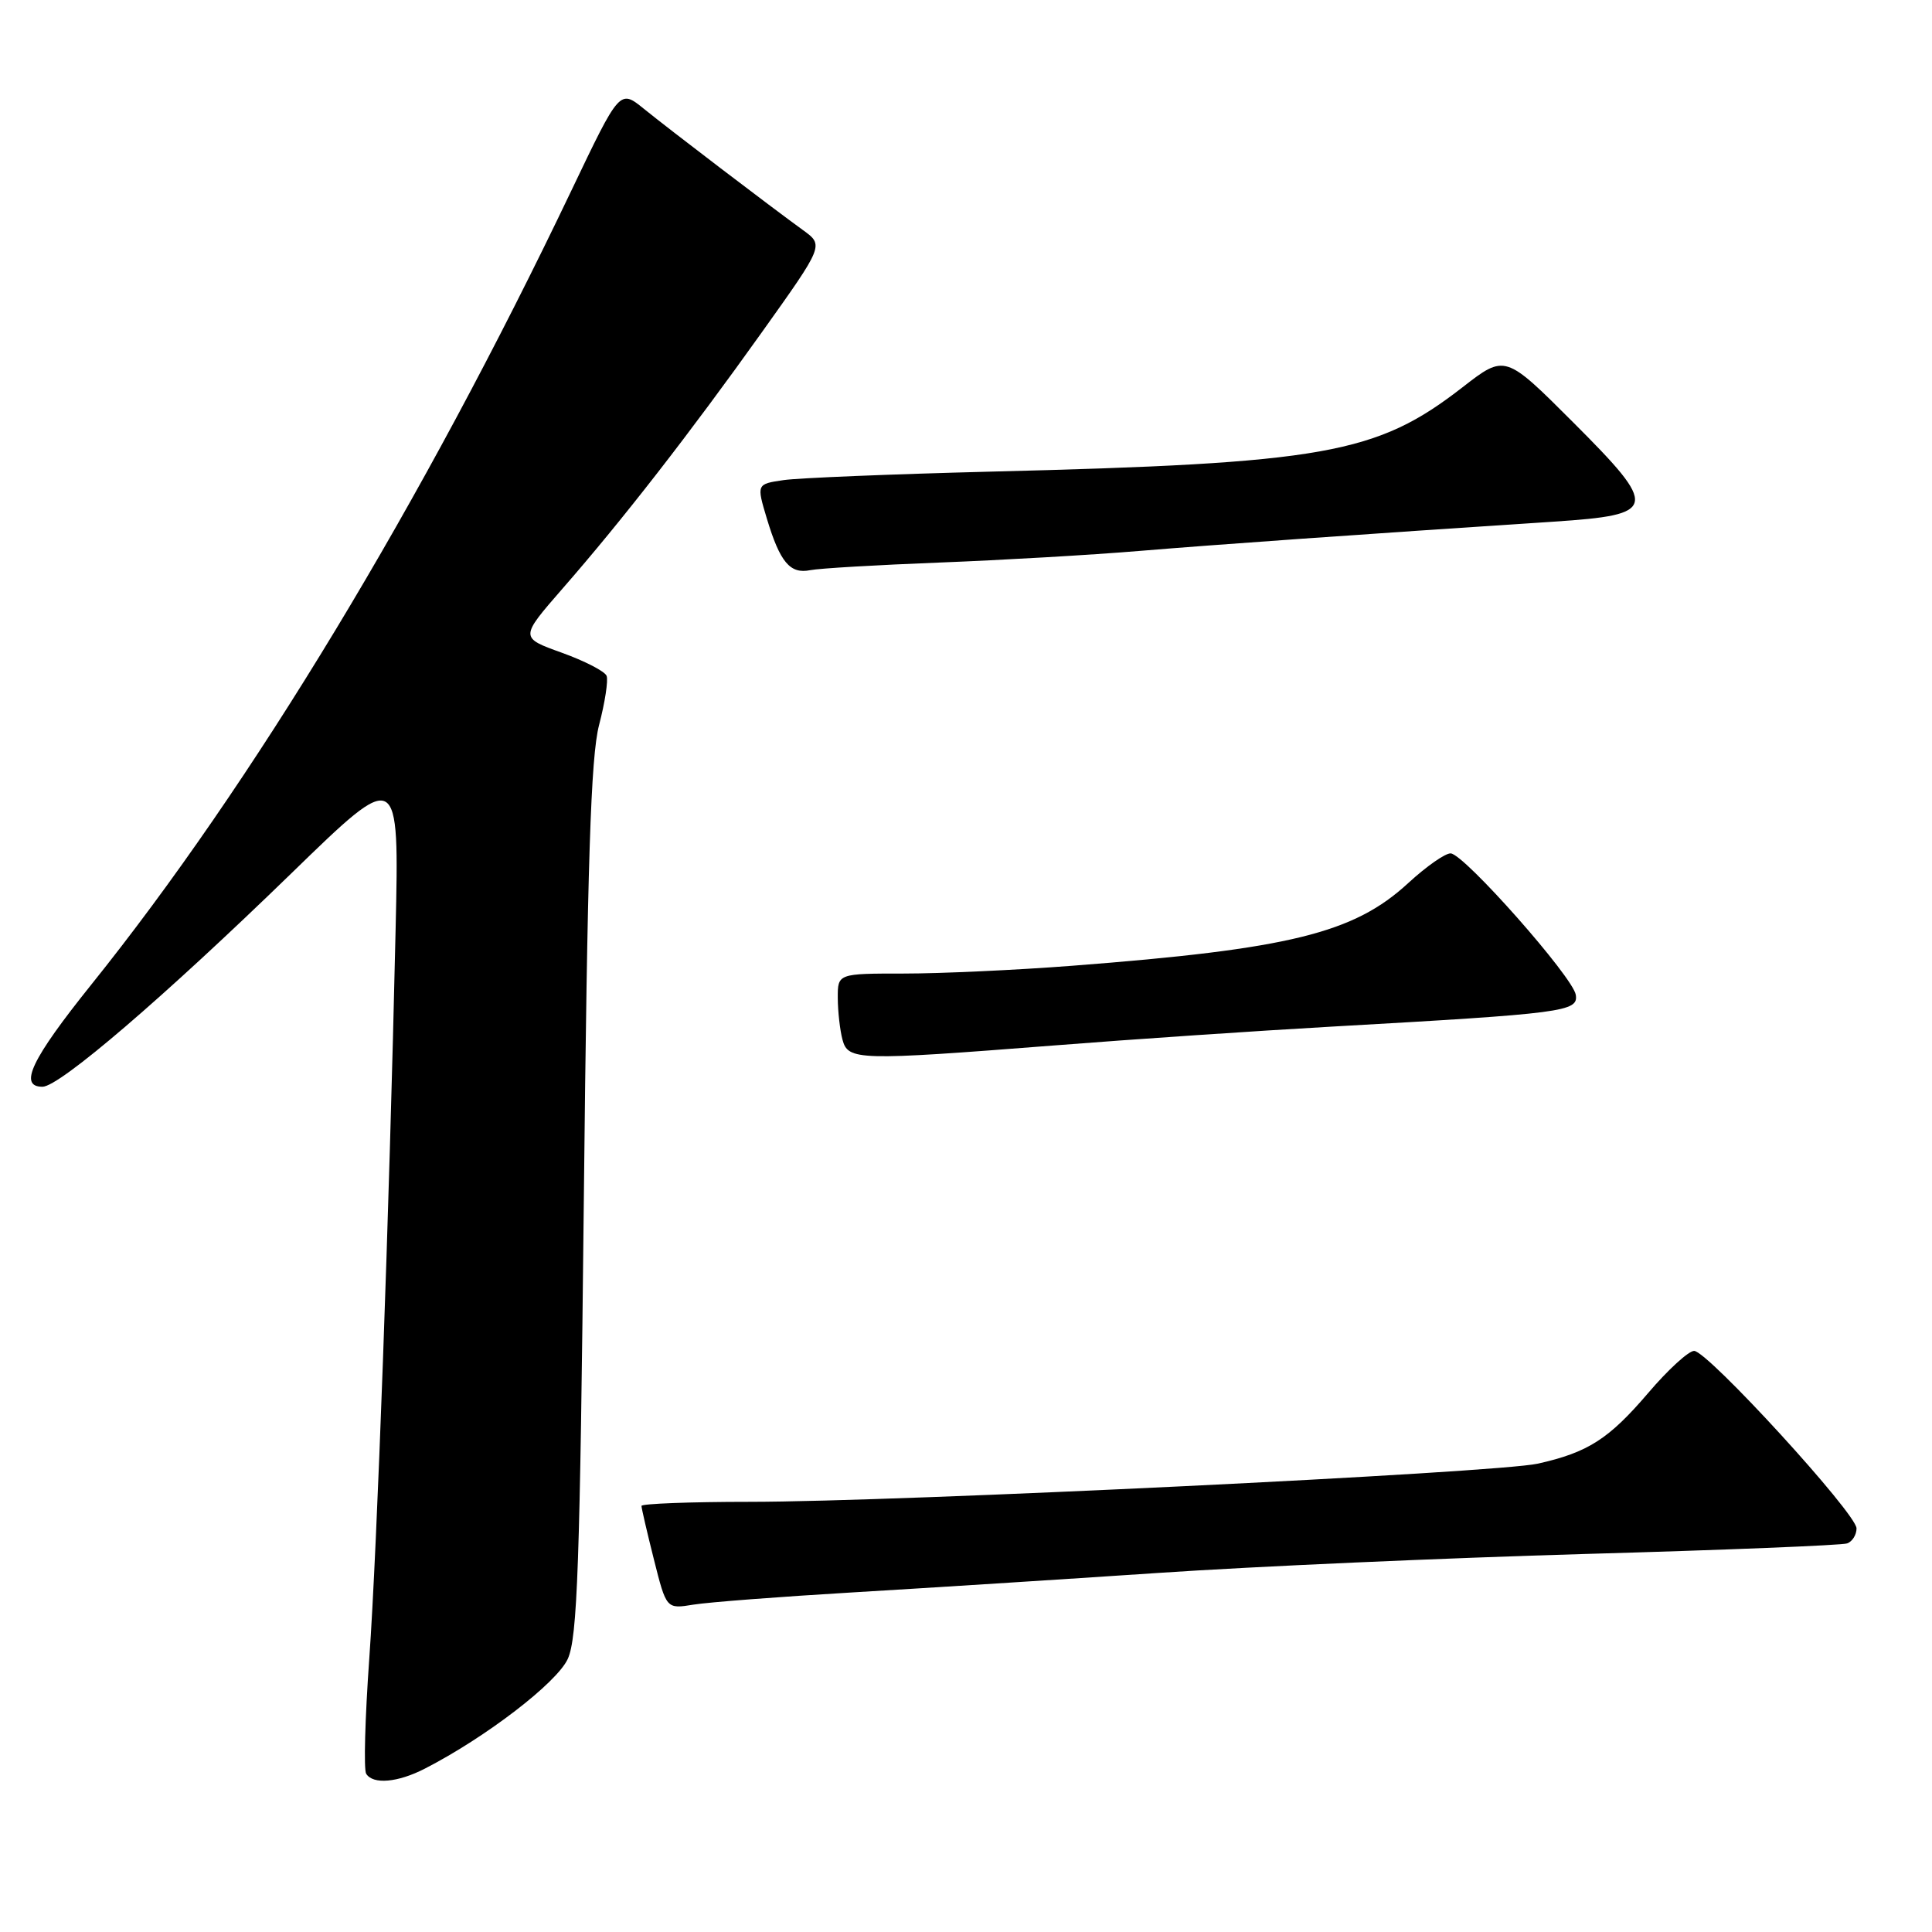 <?xml version="1.0" encoding="UTF-8" standalone="no"?>
<!DOCTYPE svg PUBLIC "-//W3C//DTD SVG 1.1//EN" "http://www.w3.org/Graphics/SVG/1.1/DTD/svg11.dtd" >
<svg xmlns="http://www.w3.org/2000/svg" xmlns:xlink="http://www.w3.org/1999/xlink" version="1.1" viewBox="0 0 256 256">
 <g >
 <path fill="currentColor"
d=" M 56.30 234.35 C 64.40 230.19 73.78 222.98 75.23 219.82 C 76.51 217.02 76.85 207.46 77.36 159.00 C 77.83 114.18 78.28 100.30 79.38 96.07 C 80.16 93.09 80.61 90.15 80.38 89.56 C 80.16 88.96 77.47 87.58 74.42 86.48 C 68.88 84.49 68.88 84.49 74.54 77.99 C 82.49 68.89 91.40 57.42 100.97 44.00 C 109.17 32.50 109.17 32.50 106.41 30.50 C 102.03 27.32 88.80 17.24 85.31 14.41 C 82.12 11.83 82.12 11.83 75.72 25.23 C 55.95 66.64 33.39 103.96 12.07 130.50 C 4.17 140.35 2.42 144.00 5.63 144.00 C 7.88 144.00 21.73 132.12 38.66 115.67 C 52.90 101.83 52.90 101.83 52.42 123.17 C 51.56 161.32 49.97 205.18 48.93 219.78 C 48.37 227.63 48.18 234.49 48.52 235.03 C 49.42 236.49 52.71 236.20 56.30 234.35 Z  M 113.00 211.00 C 122.62 210.43 140.85 209.27 153.50 208.42 C 166.15 207.56 191.57 206.44 210.00 205.91 C 228.43 205.39 244.06 204.76 244.75 204.51 C 245.44 204.27 246.00 203.37 246.00 202.52 C 246.00 200.57 226.26 179.00 224.48 179.00 C 223.75 179.00 221.01 181.50 218.40 184.57 C 213.17 190.69 210.42 192.45 203.78 193.94 C 198.34 195.16 119.03 199.00 99.32 199.00 C 91.44 199.00 85.00 199.25 85.00 199.54 C 85.00 199.84 85.74 203.04 86.65 206.65 C 88.30 213.21 88.30 213.21 91.90 212.62 C 93.88 212.30 103.38 211.57 113.00 211.00 Z  M 139.64 138.53 C 150.02 137.71 166.60 136.59 176.50 136.03 C 207.34 134.29 209.15 134.05 208.80 131.82 C 208.44 129.48 194.03 113.18 192.23 113.08 C 191.53 113.03 189.00 114.80 186.60 117.01 C 179.39 123.66 170.89 125.75 142.05 127.97 C 134.65 128.54 124.64 129.00 119.80 129.00 C 111.00 129.00 111.00 129.00 111.01 132.25 C 111.02 134.04 111.30 136.51 111.63 137.75 C 112.37 140.53 113.62 140.56 139.64 138.53 Z  M 124.50 74.54 C 132.75 74.22 144.68 73.53 151.00 73.00 C 161.38 72.14 179.73 70.84 205.90 69.12 C 219.68 68.21 219.85 67.36 208.46 55.97 C 199.43 46.94 199.43 46.94 193.80 51.31 C 182.38 60.18 175.60 61.39 131.00 62.50 C 118.07 62.83 105.87 63.33 103.87 63.61 C 100.24 64.14 100.24 64.14 101.61 68.71 C 103.36 74.51 104.69 76.09 107.36 75.55 C 108.54 75.31 116.25 74.86 124.50 74.54 Z "/>
</g>
</svg>